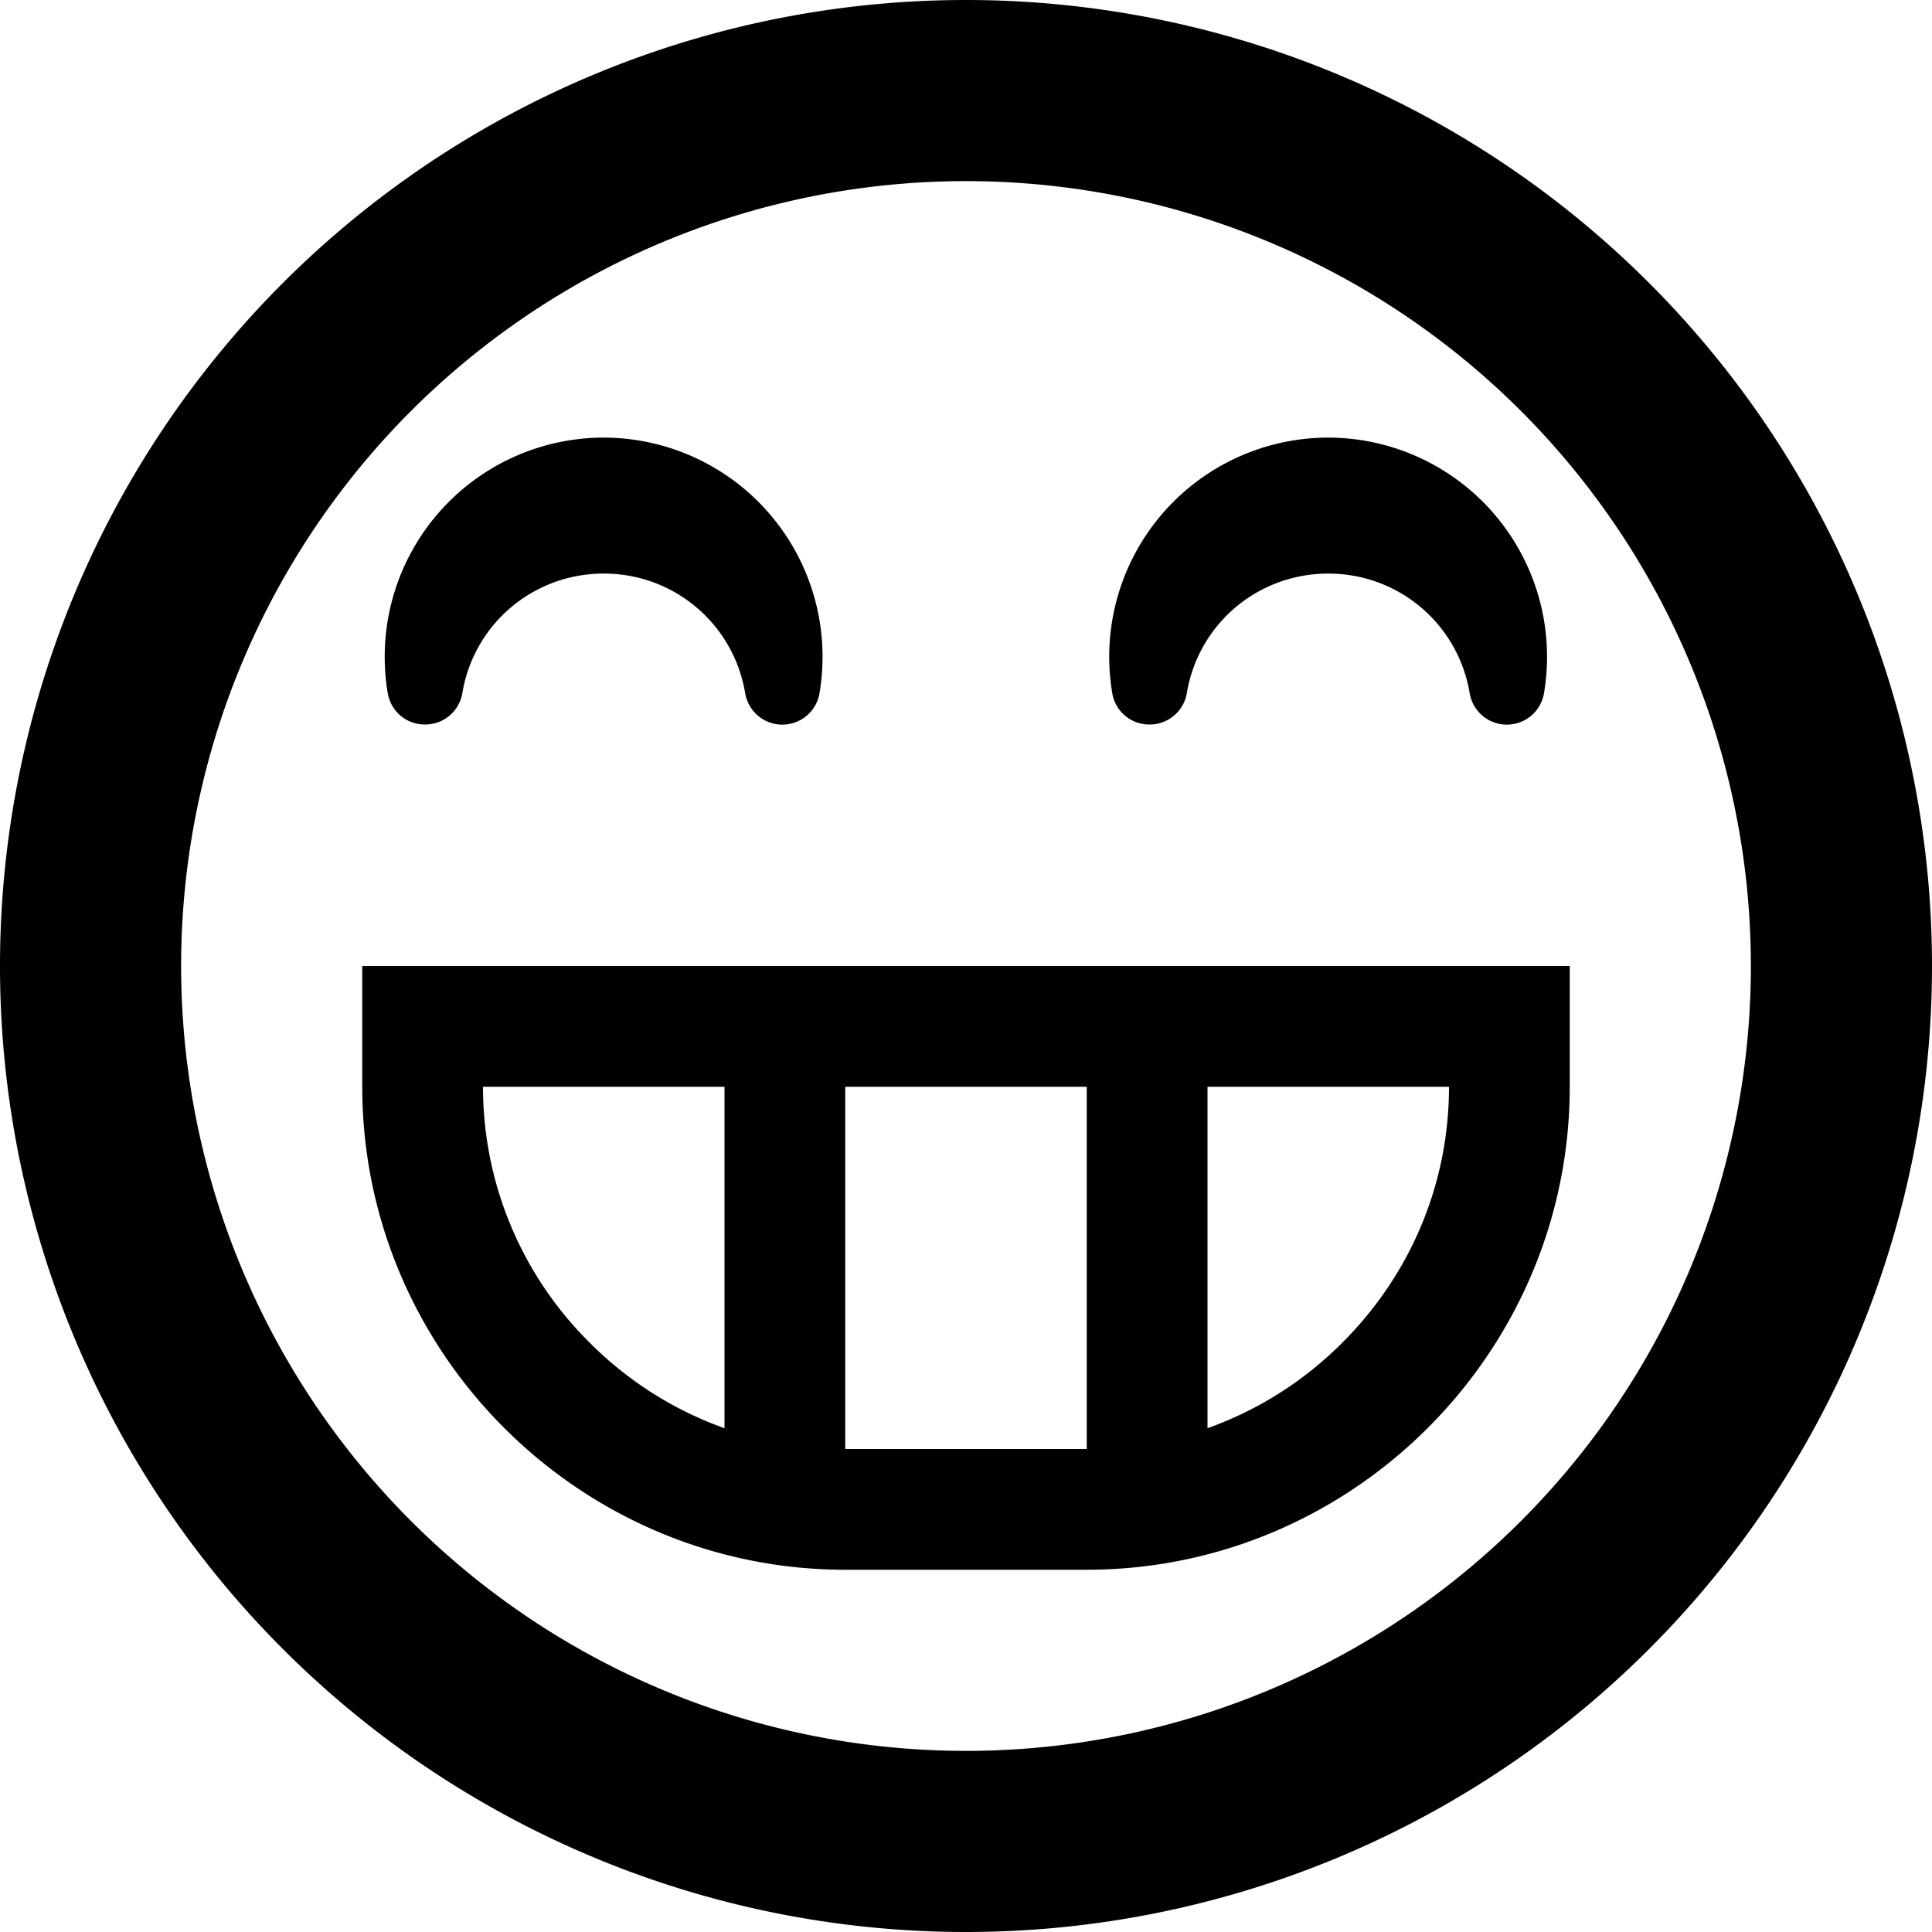<svg xmlns="http://www.w3.org/2000/svg" width="1em" height="1em" viewBox="0 0 16 16"><path fill="currentColor" d="M8 16A8 8 0 1 0 8 0a8 8 0 0 0 0 16M8 1.5a6.5 6.5 0 1 1 0 13a6.5 6.5 0 0 1 0-13M3 8v1c0 2.2 1.8 4 4 4h2c2.2 0 4-1.8 4-4V8zm3 3.828a3 3 0 0 1-1.118-.71A2.98 2.98 0 0 1 4 9h2zM9 12H7V9h2zm2.118-.882a3 3 0 0 1-1.118.71V9h2c0 .797-.313 1.549-.882 2.118M3.521 6c.153 0 .283-.11.308-.261c.096-.573.589-.989 1.171-.989s1.074.416 1.171.989a.312.312 0 0 0 .616 0a1.815 1.815 0 0 0-1.788-2.115a1.815 1.815 0 0 0-1.788 2.115a.31.31 0 0 0 .308.261zm6 0c.153 0 .283-.11.308-.261c.096-.573.589-.989 1.171-.989s1.074.416 1.171.989a.312.312 0 0 0 .616 0a1.815 1.815 0 0 0-1.788-2.115a1.815 1.815 0 0 0-1.788 2.115a.31.31 0 0 0 .308.261z"/></svg>